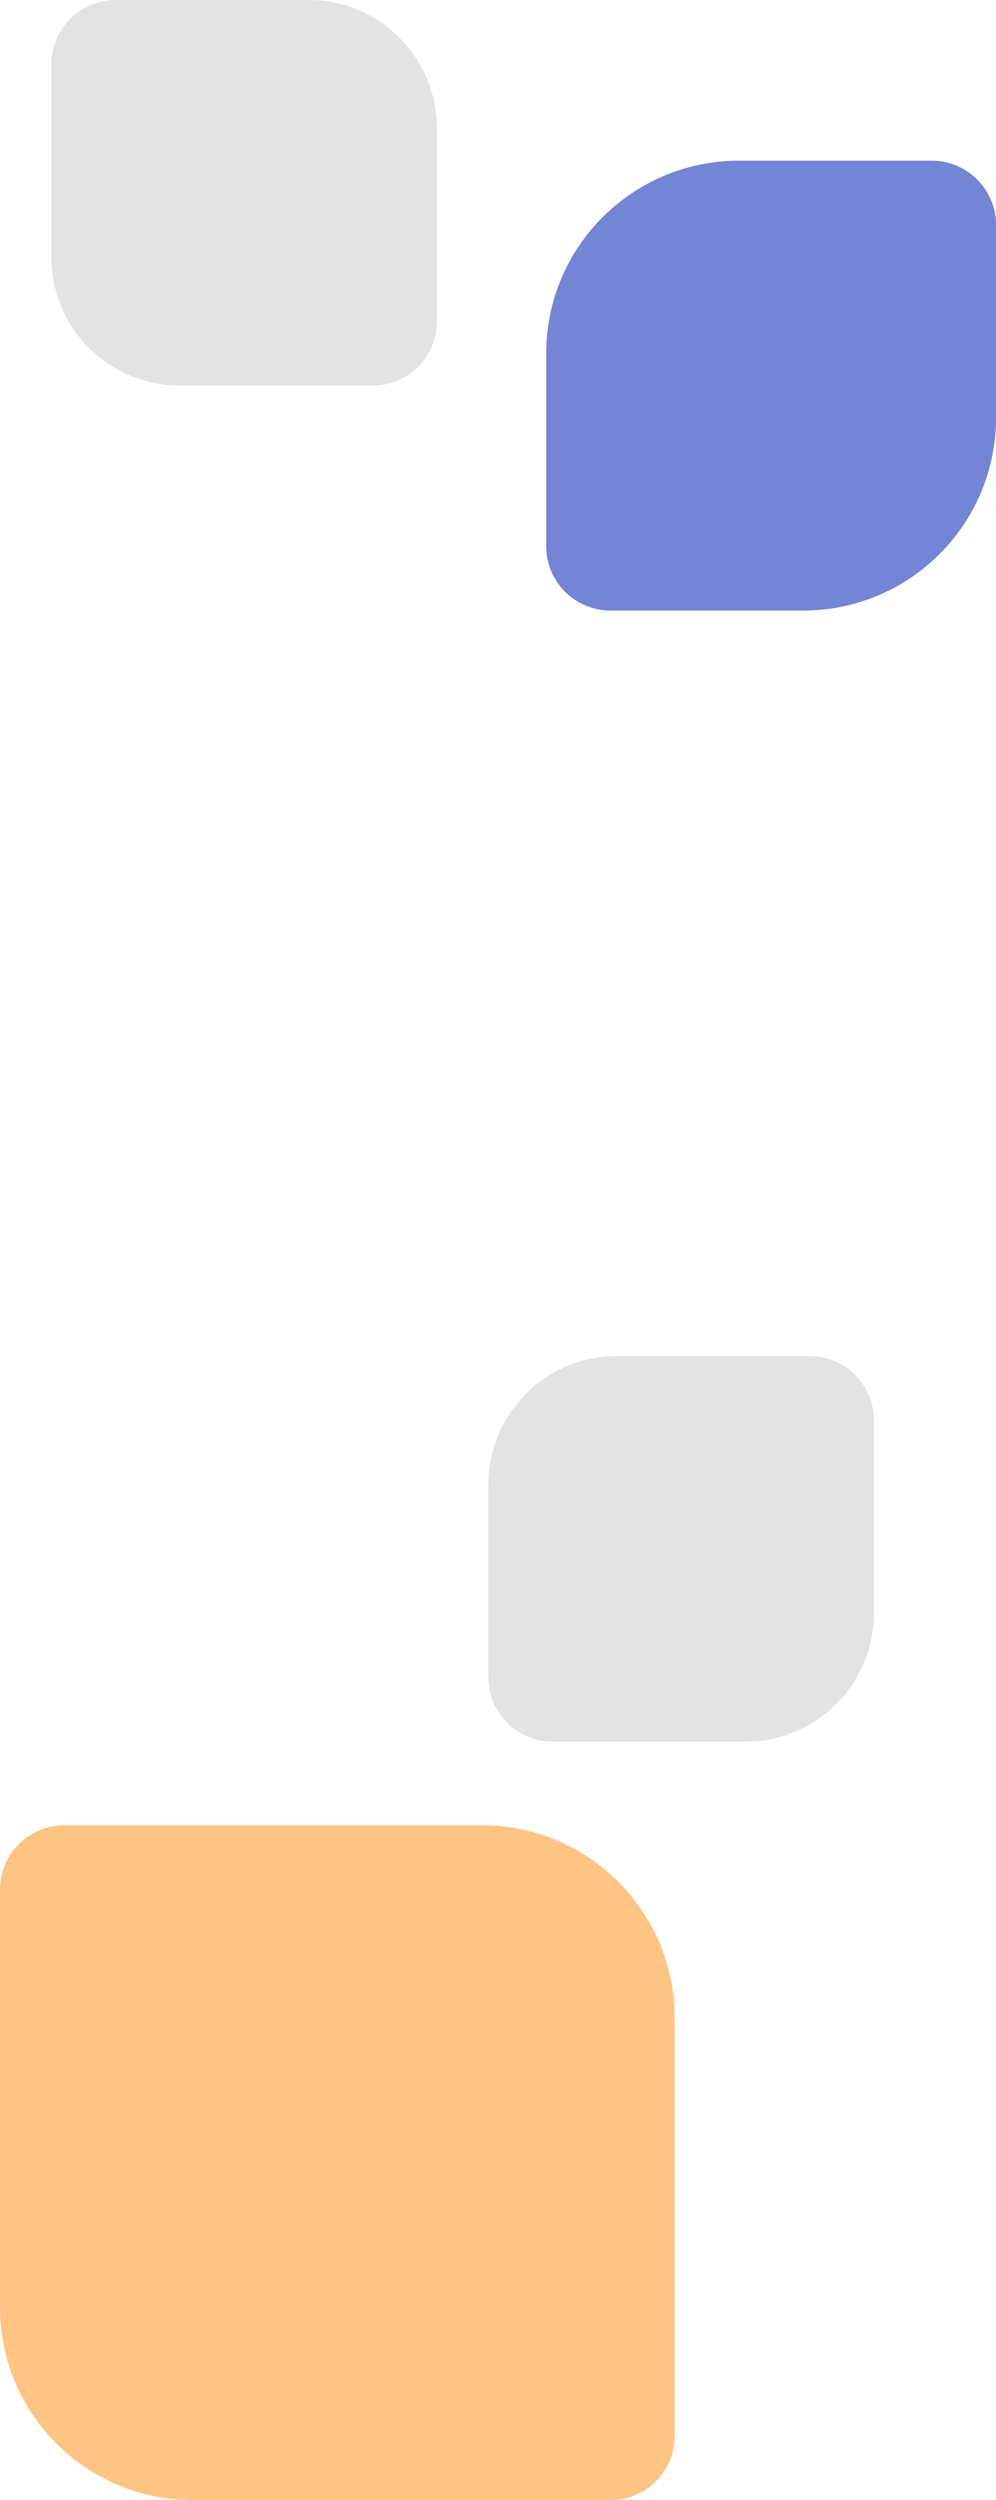<svg width="155" height="389" viewBox="0 0 155 389" fill="none" xmlns="http://www.w3.org/2000/svg">
<path d="M155 35C155 29.477 150.523 25 145 25H115C98.431 25 85 38.431 85 55V85C85 90.523 89.477 95 95 95H125C141.569 95 155 81.569 155 65V35Z" fill="#0827B6" fill-opacity="0.56"/>
<path d="M8 10C8 4.477 12.477 0 18 0H48C59.046 0 68 8.954 68 20V50C68 55.523 63.523 60 58 60H28C16.954 60 8 51.046 8 40V10Z" fill="#C4C4C4" fill-opacity="0.47"/>
<path d="M0 294C0 288.477 4.477 284 10 284H75C91.569 284 105 297.431 105 314V379C105 384.523 100.523 389 95 389H30C13.431 389 0 375.569 0 359V294Z" fill="#FC921A" fill-opacity="0.54"/>
<path d="M136 221C136 215.477 131.523 211 126 211H96C84.954 211 76 219.954 76 231V261C76 266.523 80.477 271 86 271H116C127.046 271 136 262.046 136 251V221Z" fill="#C4C4C4" fill-opacity="0.47"/>
</svg>
